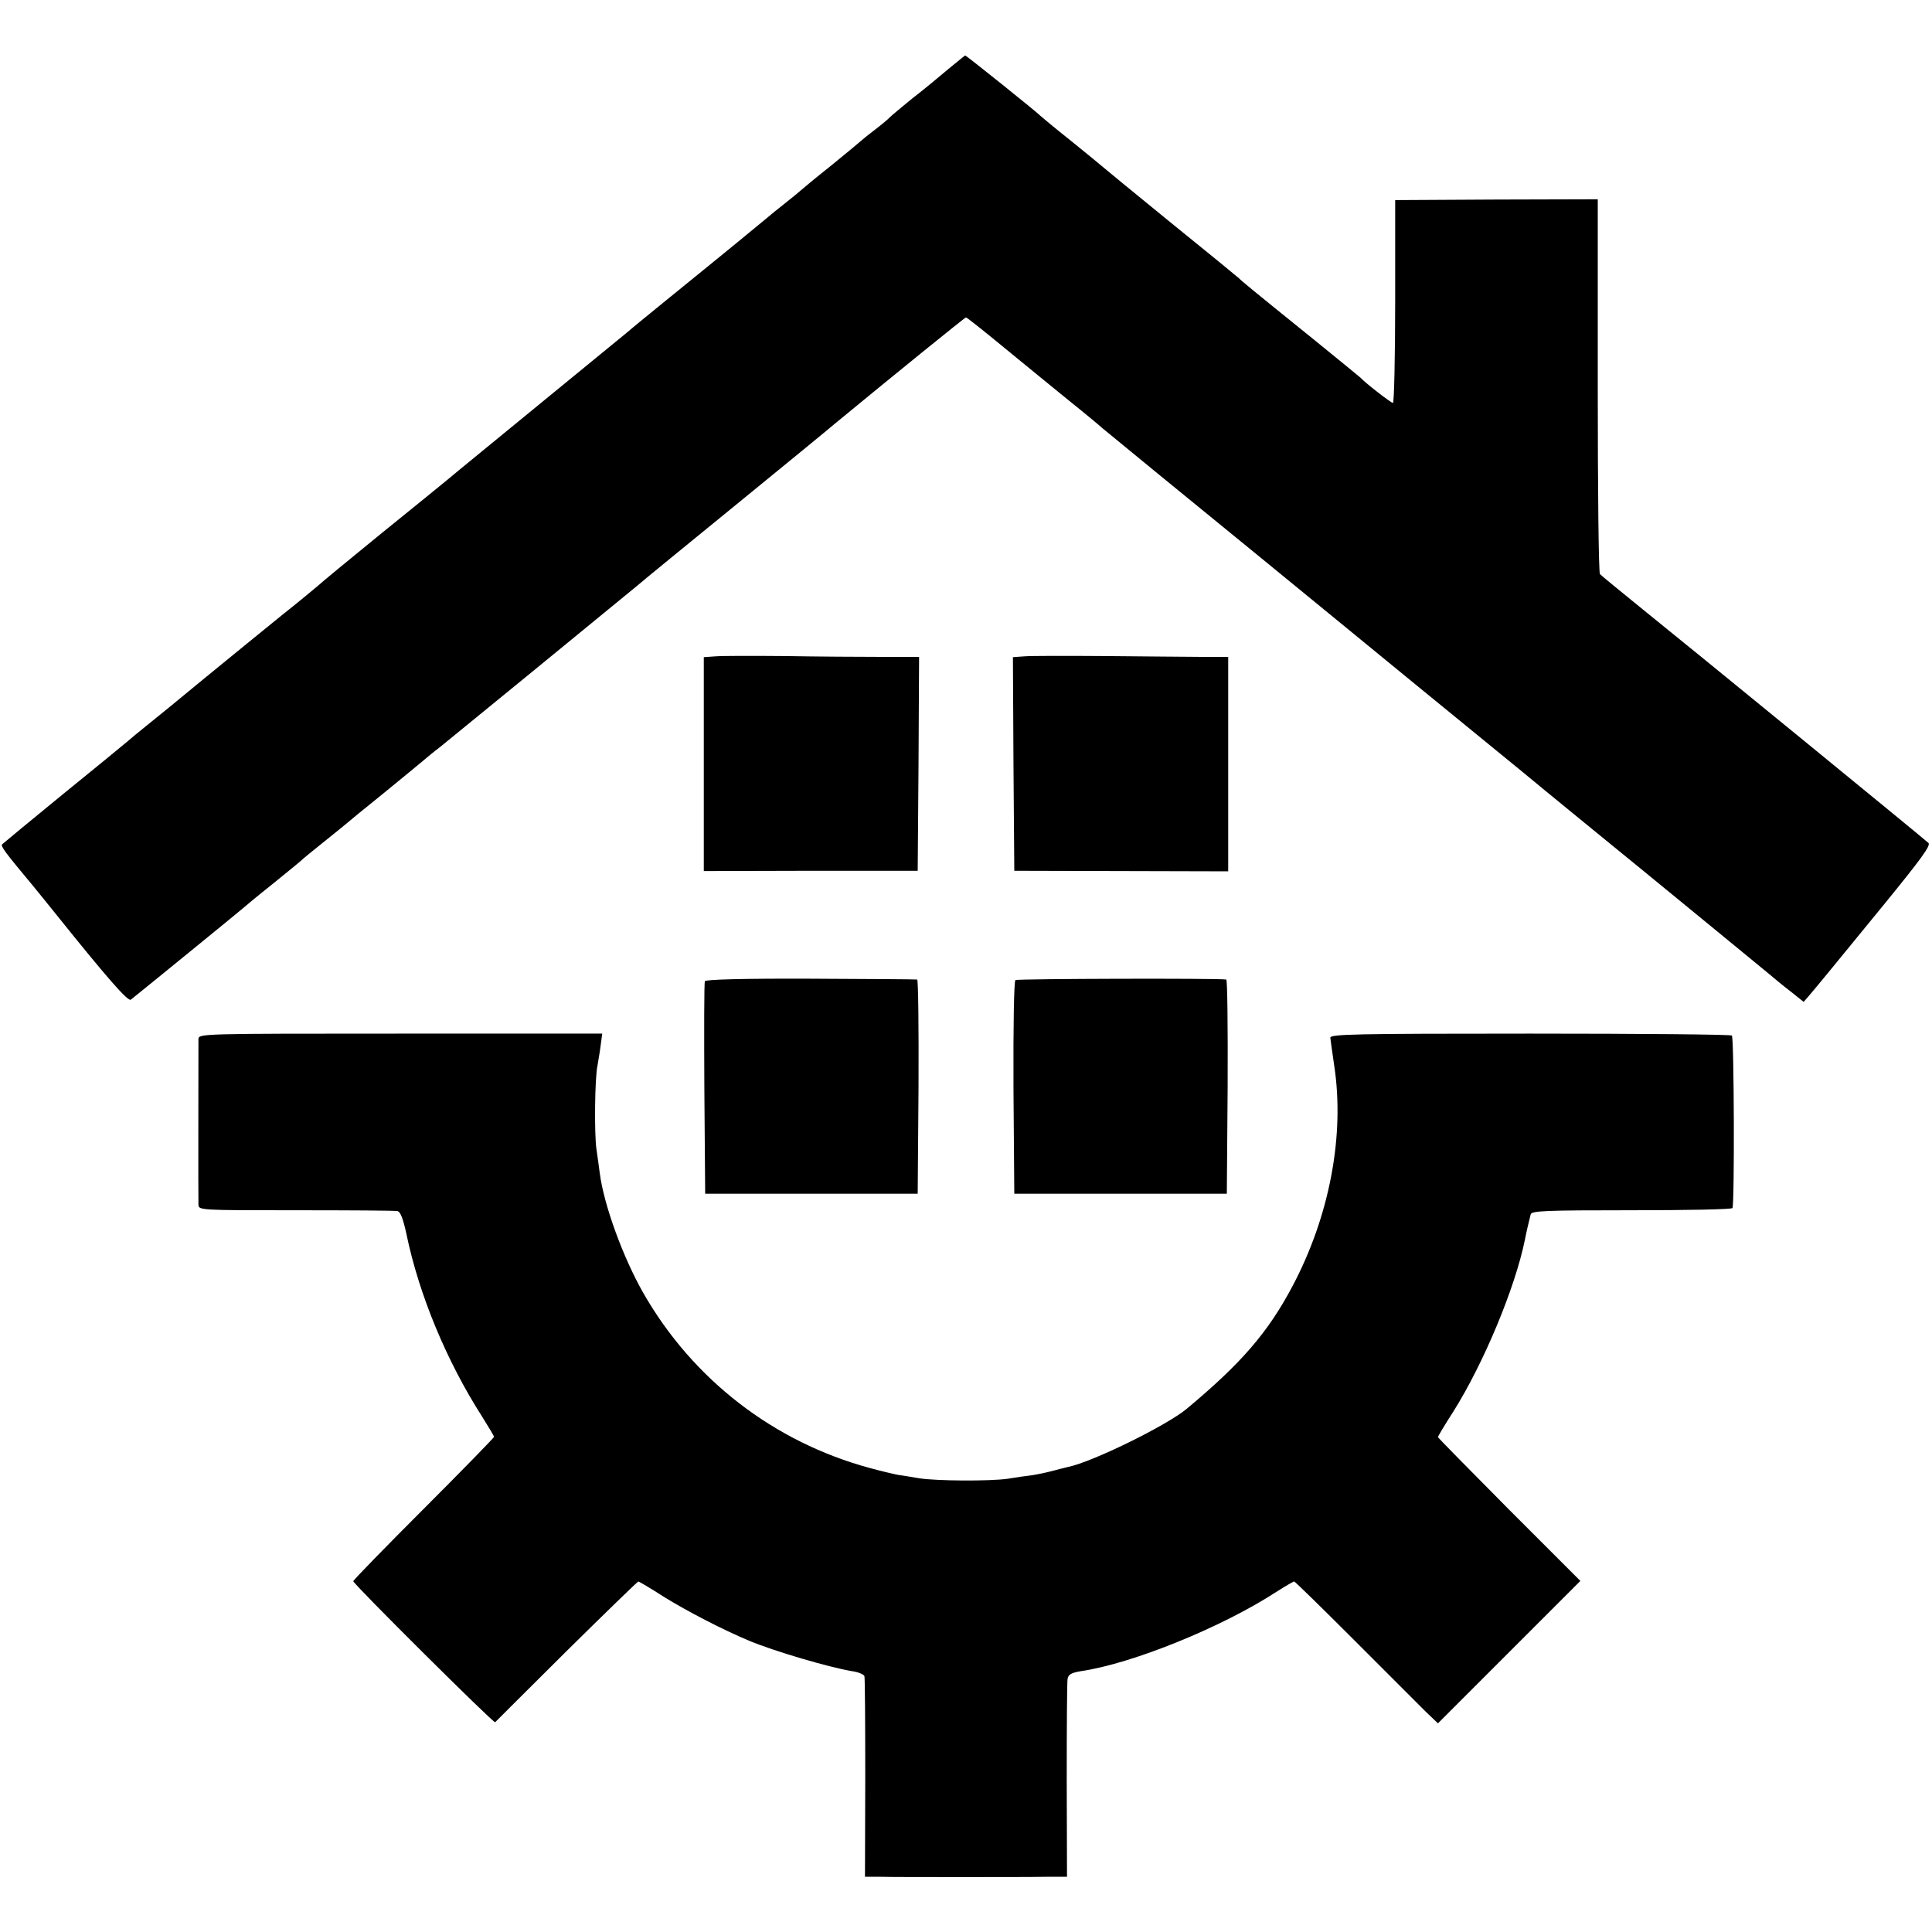 <?xml version="1.0" standalone="no"?>
<!DOCTYPE svg PUBLIC "-//W3C//DTD SVG 20010904//EN"
 "http://www.w3.org/TR/2001/REC-SVG-20010904/DTD/svg10.dtd">
<svg version="1.0" xmlns="http://www.w3.org/2000/svg"
 width="700pt" height="700pt" viewBox="0 0 700 700"
 preserveAspectRatio="xMidYMid meet">
<g transform="translate(0,700) scale(0.1,-0.1)"
fill="#000000" stroke="none">
<path d="M3435 6749 c-33 -28 -91 -76 -130 -106 -38 -31 -74 -61 -80 -67 -5
-6 -30 -27 -55 -46 -25 -19 -47 -37 -50 -40 -3 -3 -52 -44 -110 -91 -58 -46
-107 -87 -110 -90 -3 -3 -27 -23 -55 -45 -27 -21 -61 -49 -75 -61 -24 -20
-127 -105 -365 -298 -60 -49 -119 -97 -130 -107 -11 -9 -153 -125 -315 -258
-162 -133 -313 -256 -335 -275 -22 -18 -132 -108 -245 -199 -113 -92 -216
-177 -230 -190 -14 -12 -72 -60 -130 -106 -58 -47 -182 -148 -276 -225 -93
-77 -190 -156 -214 -175 -24 -19 -55 -45 -69 -57 -14 -12 -120 -99 -236 -193
-116 -95 -213 -175 -217 -179 -7 -6 11 -30 112 -151 20 -25 59 -72 85 -105
183 -228 259 -315 269 -307 22 17 401 326 406 331 3 3 52 44 110 90 58 47 107
87 110 91 3 3 39 32 80 65 41 33 77 62 80 65 3 3 59 49 125 102 66 54 132 108
146 120 15 13 43 36 63 51 36 29 634 518 715 585 24 21 186 153 360 295 174
142 334 273 356 292 199 164 471 385 475 385 3 0 66 -50 140 -111 74 -61 180
-147 235 -192 55 -44 109 -89 120 -99 11 -9 102 -84 201 -165 227 -185 579
-473 619 -506 35 -29 591 -484 649 -531 21 -17 82 -67 135 -111 54 -44 216
-177 361 -295 237 -194 317 -260 445 -365 22 -19 60 -50 85 -69 l45 -36 20 23
c29 34 80 96 272 331 132 162 170 213 160 222 -17 16 -862 707 -1036 847 -80
65 -150 122 -154 127 -5 4 -8 311 -8 683 l0 675 -367 -1 -367 -2 0 -367 c0
-203 -4 -368 -8 -368 -7 0 -101 73 -117 91 -3 3 -79 65 -170 139 -233 188
-264 214 -270 221 -3 3 -115 95 -250 204 -135 110 -247 202 -250 205 -3 3 -52
43 -110 90 -58 46 -107 87 -110 90 -7 9 -270 220 -273 219 -1 0 -29 -23 -62
-50z"/>
<path d="M2593 4622 l-43 -3 0 -388 0 -387 388 1 387 0 3 388 2 387 -137 0
c-76 0 -232 1 -348 3 -115 1 -229 1 -252 -1z"/>
<path d="M3712 4622 l-42 -3 2 -387 3 -387 388 -1 387 -1 0 388 0 389 -97 0
c-54 0 -210 2 -348 3 -137 1 -269 1 -293 -1z"/>
<path d="M2554 3445 c-3 -6 -3 -181 -2 -390 l3 -380 385 0 385 0 3 388 c1 213
-1 388 -5 388 -5 1 -178 2 -387 3 -245 1 -380 -3 -382 -9z"/>
<path d="M3679 3449 c-5 -3 -8 -164 -7 -390 l3 -384 385 0 385 0 3 388 c1 213
-1 388 -5 388 -30 5 -757 3 -764 -2z"/>
<path d="M719 3235 c0 -32 -1 -578 0 -600 1 -20 7 -20 354 -20 193 0 359 -1
367 -3 11 -2 21 -29 33 -85 45 -217 145 -459 274 -660 23 -37 43 -70 43 -73 0
-3 -115 -121 -255 -261 -140 -140 -255 -258 -255 -262 0 -10 509 -516 514
-511 3 3 119 119 259 258 140 138 257 252 260 252 2 0 45 -25 93 -56 82 -51
213 -119 309 -159 91 -38 289 -96 372 -110 23 -3 43 -12 45 -18 2 -7 3 -173 3
-369 l-1 -358 58 0 c32 -1 162 -1 288 -1 127 0 265 0 308 1 l78 0 -1 348 c0
191 1 357 3 369 3 16 13 22 48 28 186 27 511 159 708 287 33 21 62 38 65 38 3
0 101 -96 218 -213 116 -116 232 -232 257 -257 l46 -44 258 258 258 258 -258
258 c-142 143 -258 261 -258 263 0 3 25 45 56 93 110 175 224 449 259 622 4
22 16 73 21 92 3 13 52 15 365 15 198 0 363 3 366 8 8 13 6 617 -2 625 -4 4
-333 7 -731 7 -639 0 -724 -2 -724 -15 1 -8 7 -53 14 -100 39 -254 -17 -547
-151 -800 -89 -168 -185 -279 -384 -445 -74 -61 -341 -192 -429 -210 -8 -2
-33 -8 -55 -14 -22 -6 -56 -13 -75 -16 -19 -2 -60 -8 -90 -13 -66 -9 -257 -8
-320 2 -25 4 -58 10 -75 12 -16 3 -63 14 -103 25 -348 94 -642 321 -821 634
-74 130 -143 319 -158 435 -2 19 -8 58 -12 87 -8 55 -6 260 4 303 2 14 8 45
11 70 l6 45 -731 0 c-726 0 -731 0 -732 -20z"/>
</g>
</svg>

